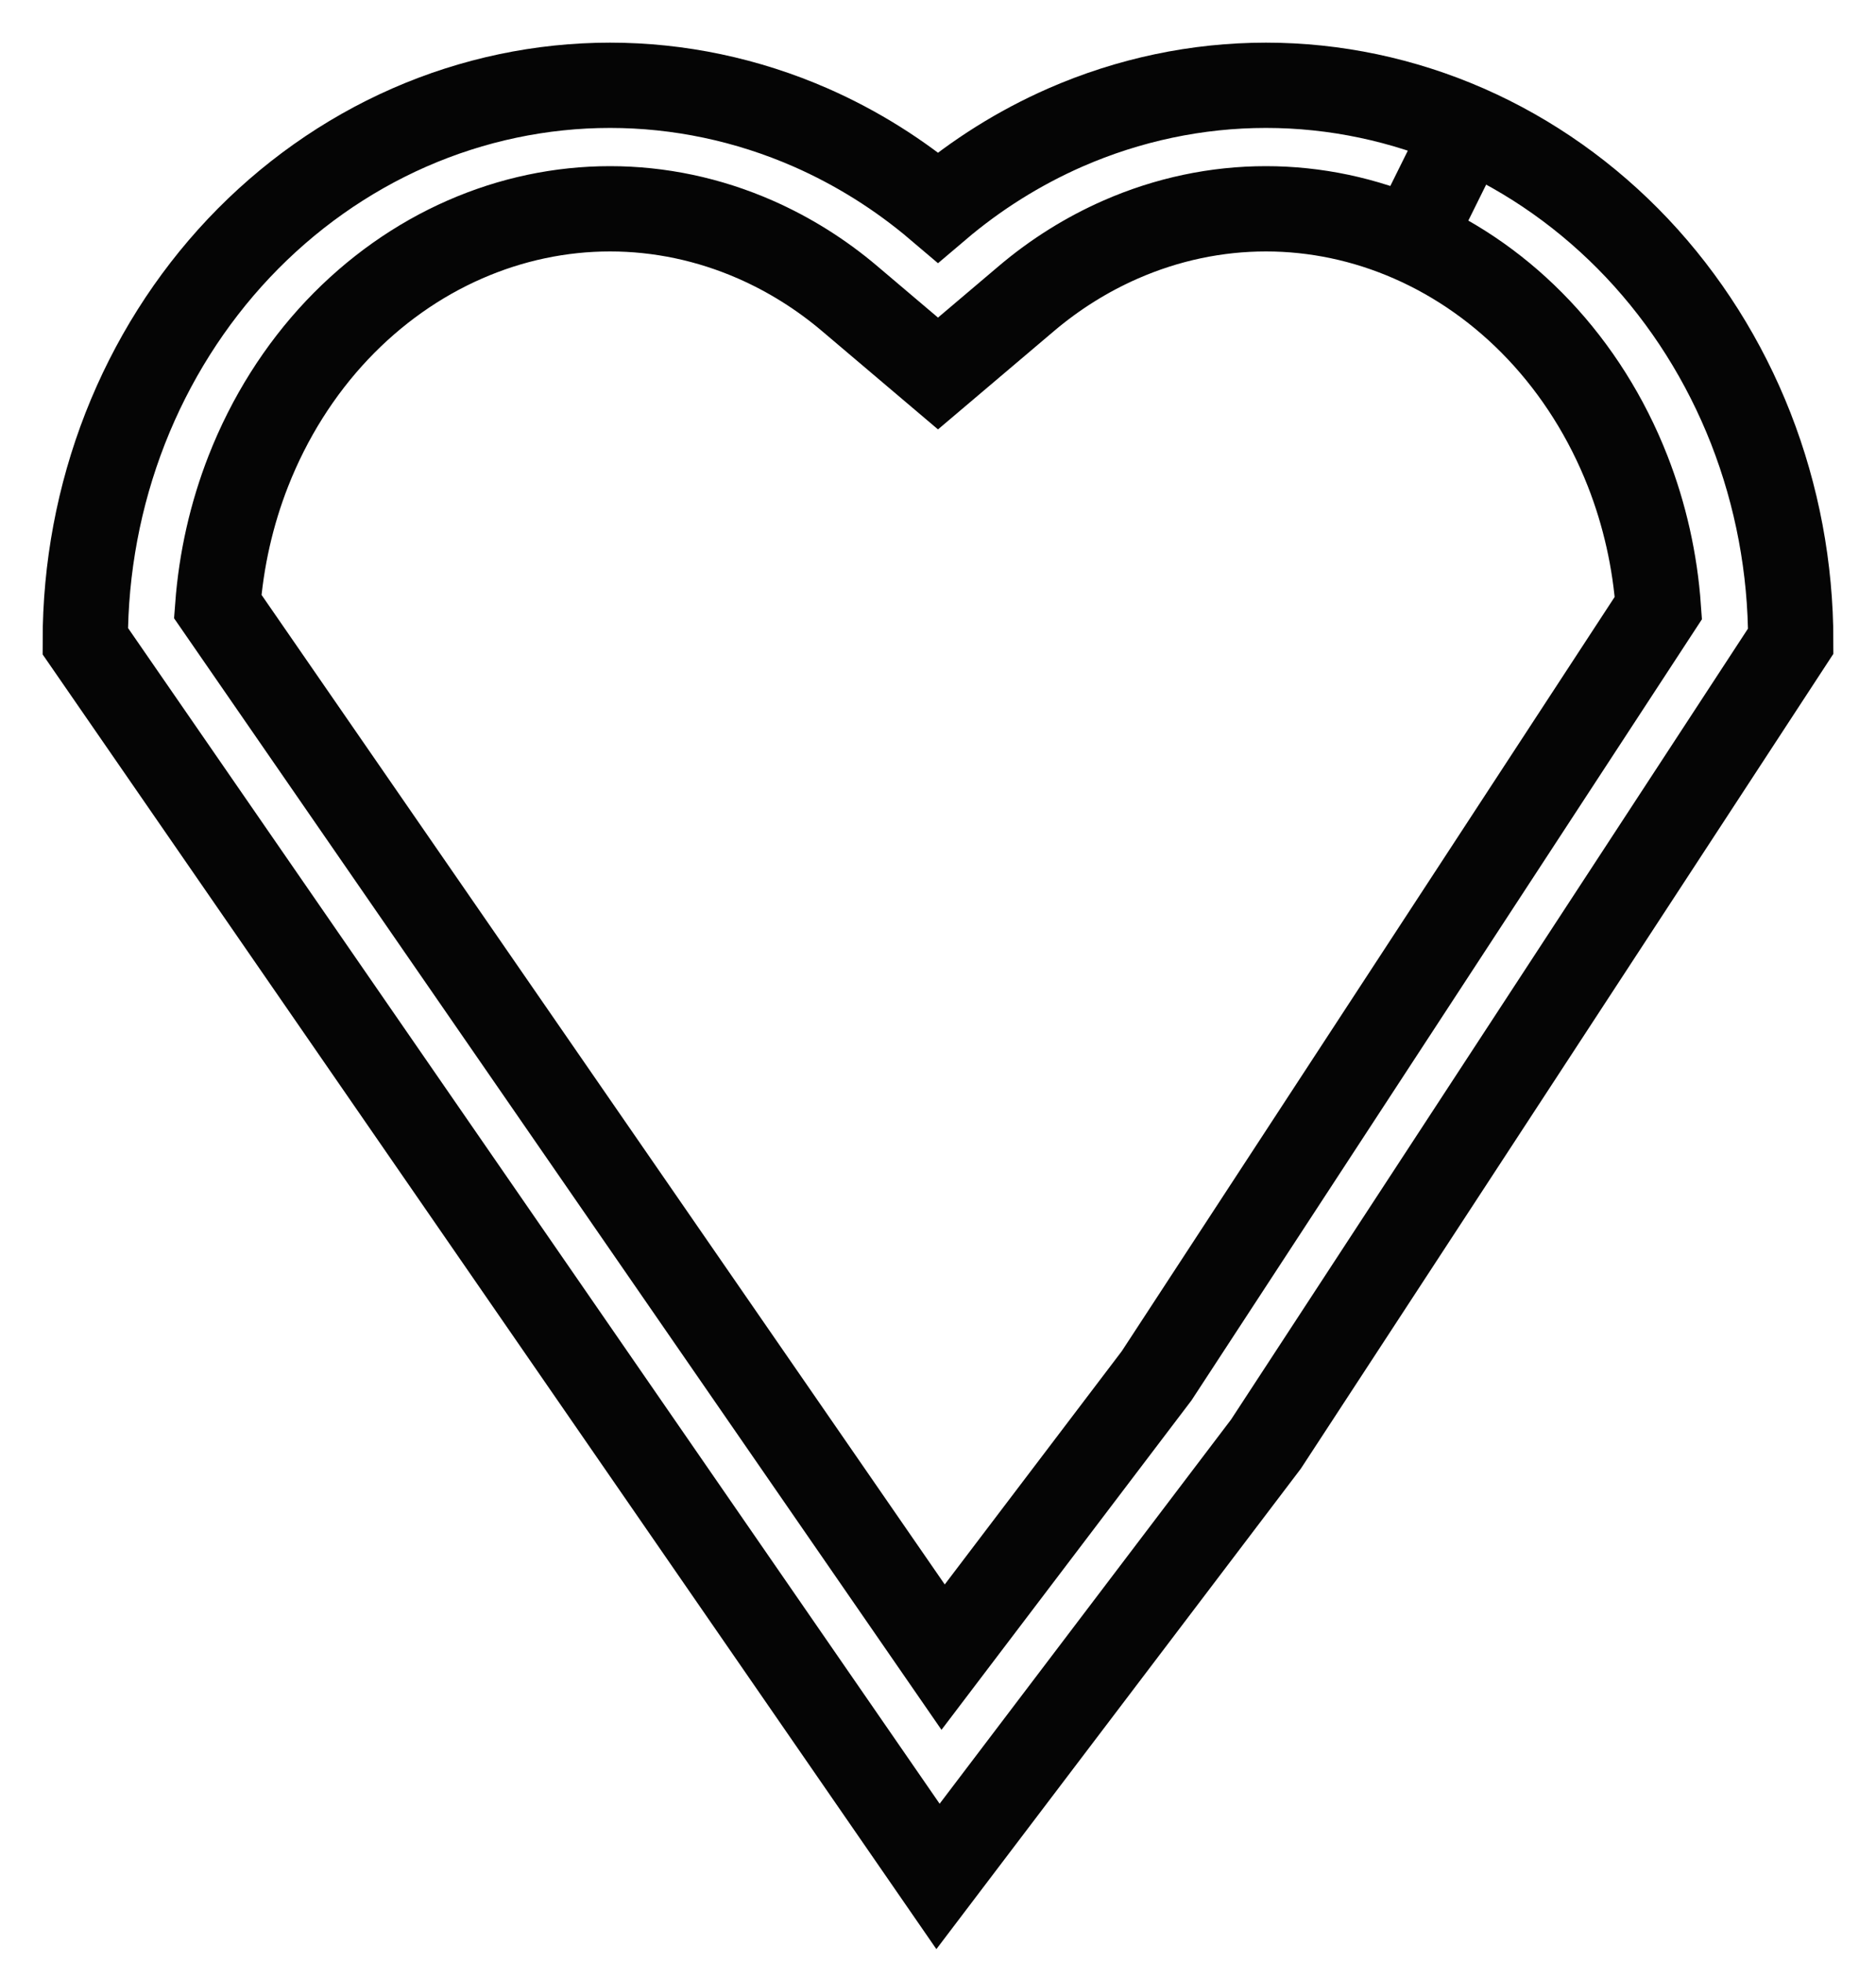 <svg width="22" height="23" viewBox="0 0 22 23" fill="none" xmlns="http://www.w3.org/2000/svg">
    <path d="M16.551 2.809C17.099 3.049 17.61 3.407 18.048 3.871C18.486 4.335 18.842 4.896 19.088 5.524C19.287 6.033 19.409 6.575 19.448 7.128L13.564 16.13L11.06 19.429L2.553 7.11C2.594 6.563 2.715 6.027 2.912 5.524C3.158 4.896 3.514 4.335 3.952 3.871C4.391 3.407 4.901 3.049 5.449 2.809C5.996 2.569 6.575 2.448 7.154 2.448C7.733 2.448 8.312 2.569 8.859 2.809C9.253 2.982 9.628 3.215 9.97 3.506L11 4.379L12.03 3.506C12.372 3.215 12.747 2.982 13.141 2.809C13.688 2.569 14.267 2.448 14.846 2.448C15.425 2.448 16.004 2.569 16.551 2.809ZM16.551 2.809L17.193 1.513M9.509 1.496C10.046 1.732 10.548 2.046 11 2.43C11.452 2.046 11.954 1.732 12.491 1.496C13.238 1.169 14.038 1 14.846 1C15.654 1 16.454 1.169 17.201 1.496C17.948 1.824 18.626 2.304 19.198 2.909C19.769 3.514 20.222 4.232 20.532 5.023C20.841 5.814 21 6.661 21 7.517L14.846 16.931L11 22L1 7.517C1 6.661 1.159 5.814 1.468 5.023C1.778 4.232 2.231 3.514 2.802 2.909C3.374 2.304 4.052 1.824 4.799 1.496C5.545 1.169 6.346 1 7.154 1C7.962 1 8.762 1.169 9.509 1.496Z" stroke="#050505"/>
</svg>
